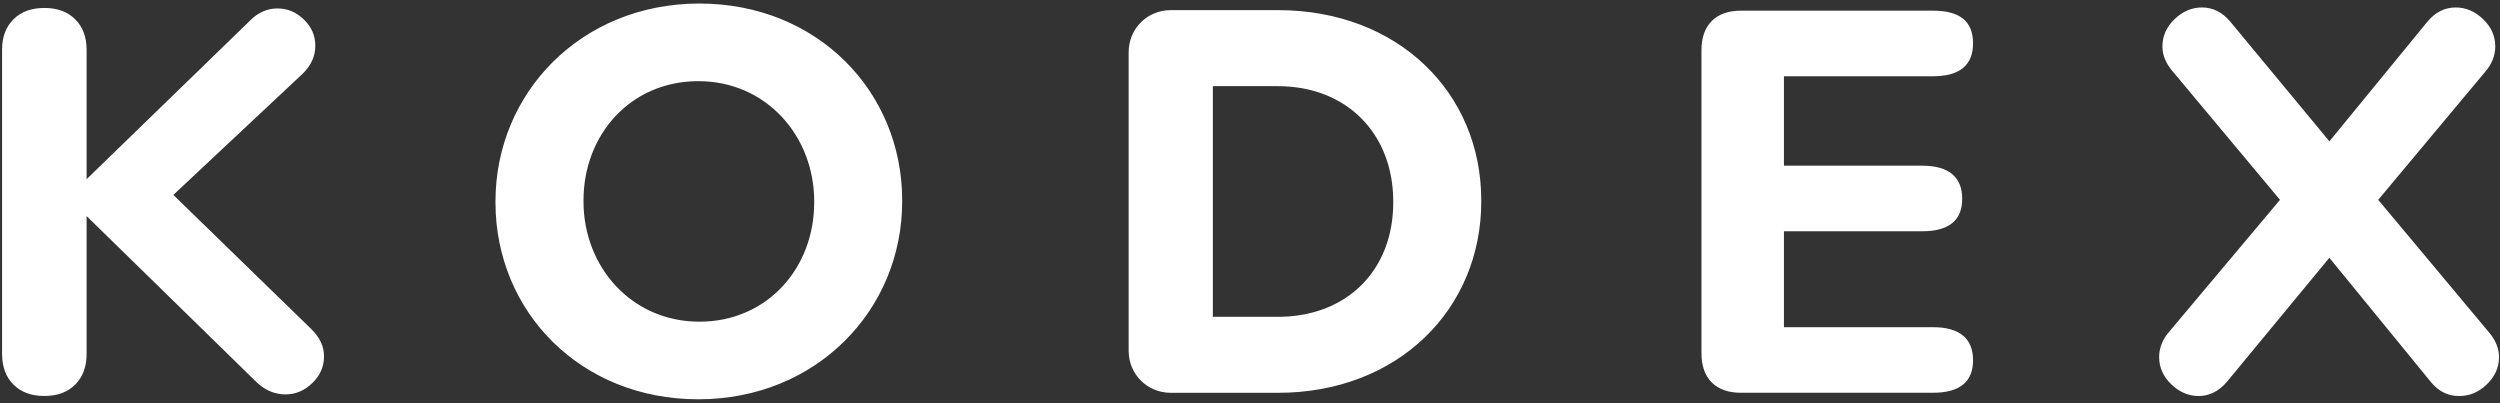 <svg width="459" height="74" viewBox="0 0 459 74" fill="none" xmlns="http://www.w3.org/2000/svg">
<rect x="0" y="0" width="459" height="74" fill="#333333" stroke="none"/>
<path d="M128.41 0.65C106.73 0.65 90.97 17.01 90.97 36.98V37.18C90.97 57.15 106.52 73.31 128.2 73.31C149.88 73.31 165.64 56.95 165.64 36.98V36.78C165.64 16.81 150.08 0.65 128.41 0.65ZM149.49 37.18C149.49 49.22 140.86 59.06 128.41 59.06C115.96 59.06 107.13 49.02 107.13 36.98V36.78C107.13 24.74 115.76 14.9 128.21 14.9C140.66 14.9 149.49 24.94 149.49 36.98V37.18ZM31.82 35.79L55.5 13.6C57.09 12.07 57.89 10.35 57.89 8.42C57.89 6.49 57.19 4.96 55.8 3.59C54.41 2.23 52.78 1.55 50.93 1.55C49.08 1.55 47.41 2.28 45.95 3.74L15.9 32.9V9.12C15.9 6.8 15.2 4.94 13.81 3.55C12.42 2.16 10.53 1.46 8.14 1.46C5.75 1.46 3.86 2.16 2.47 3.55C1.08 4.94 0.38 6.8 0.38 9.12V64.94C0.38 67.33 1.08 69.22 2.47 70.61C3.86 72 5.75 72.7 8.14 72.7C10.53 72.7 12.42 72 13.81 70.61C15.2 69.22 15.9 67.33 15.9 64.94V39.67L46.75 69.82C48.41 71.55 50.3 72.41 52.42 72.41C54.28 72.41 55.92 71.71 57.35 70.32C58.78 68.93 59.49 67.3 59.49 65.44C59.49 63.58 58.73 61.99 57.2 60.46L31.82 35.78V35.79ZM234.62 1.86H214.95C210.63 1.86 207.22 5.27 207.22 9.59V64.39C207.22 68.71 210.63 72.12 214.95 72.12H234.62C256.7 72.12 271.96 56.76 271.96 36.99V36.79C271.96 17.02 256.7 1.86 234.62 1.86ZM255.8 37.19C255.8 49.64 247.27 58.17 234.62 58.17H222.68V15.82H234.62C247.27 15.82 255.8 24.55 255.8 37V37.2V37.19ZM456.94 60.97L436.64 36.69L456.34 13.11C457.53 11.72 458.13 10.19 458.13 8.53C458.13 6.61 457.38 4.93 455.89 3.51C454.4 2.08 452.72 1.37 450.86 1.37C448.87 1.37 447.15 2.23 445.69 3.96L427.68 25.95L409.47 3.96C408.01 2.24 406.28 1.37 404.29 1.37C402.43 1.37 400.76 2.08 399.26 3.51C397.77 4.94 397.02 6.61 397.02 8.53C397.02 10.12 397.65 11.65 398.91 13.11L418.61 36.69L398.21 60.97C397.02 62.36 396.42 63.89 396.42 65.55C396.42 67.47 397.17 69.15 398.66 70.57C400.15 72 401.83 72.71 403.69 72.71C405.55 72.71 407.31 71.88 408.76 70.22L427.67 47.33L446.38 70.22C447.77 71.88 449.46 72.71 451.46 72.71C453.46 72.71 455.09 72 456.58 70.57C458.07 69.14 458.82 67.47 458.82 65.55C458.82 63.96 458.19 62.43 456.93 60.97H456.94ZM354.89 14C359.8 14 362.25 11.98 362.25 7.93C362.25 3.88 359.79 1.96 354.89 1.96H319.66C317.34 1.96 315.55 2.59 314.28 3.85C313.02 5.11 312.39 6.9 312.39 9.22V64.84C312.39 67.16 313.02 68.96 314.28 70.22C315.54 71.48 317.33 72.11 319.66 72.11H354.89C359.8 72.11 362.25 70.12 362.25 66.14C362.25 62.16 359.79 60.07 354.89 60.07H327.53V42.46H352.9C357.81 42.46 360.26 40.47 360.26 36.49C360.26 32.51 357.8 30.42 352.9 30.42H327.53V14H354.89Z" fill="white"/>
</svg>

